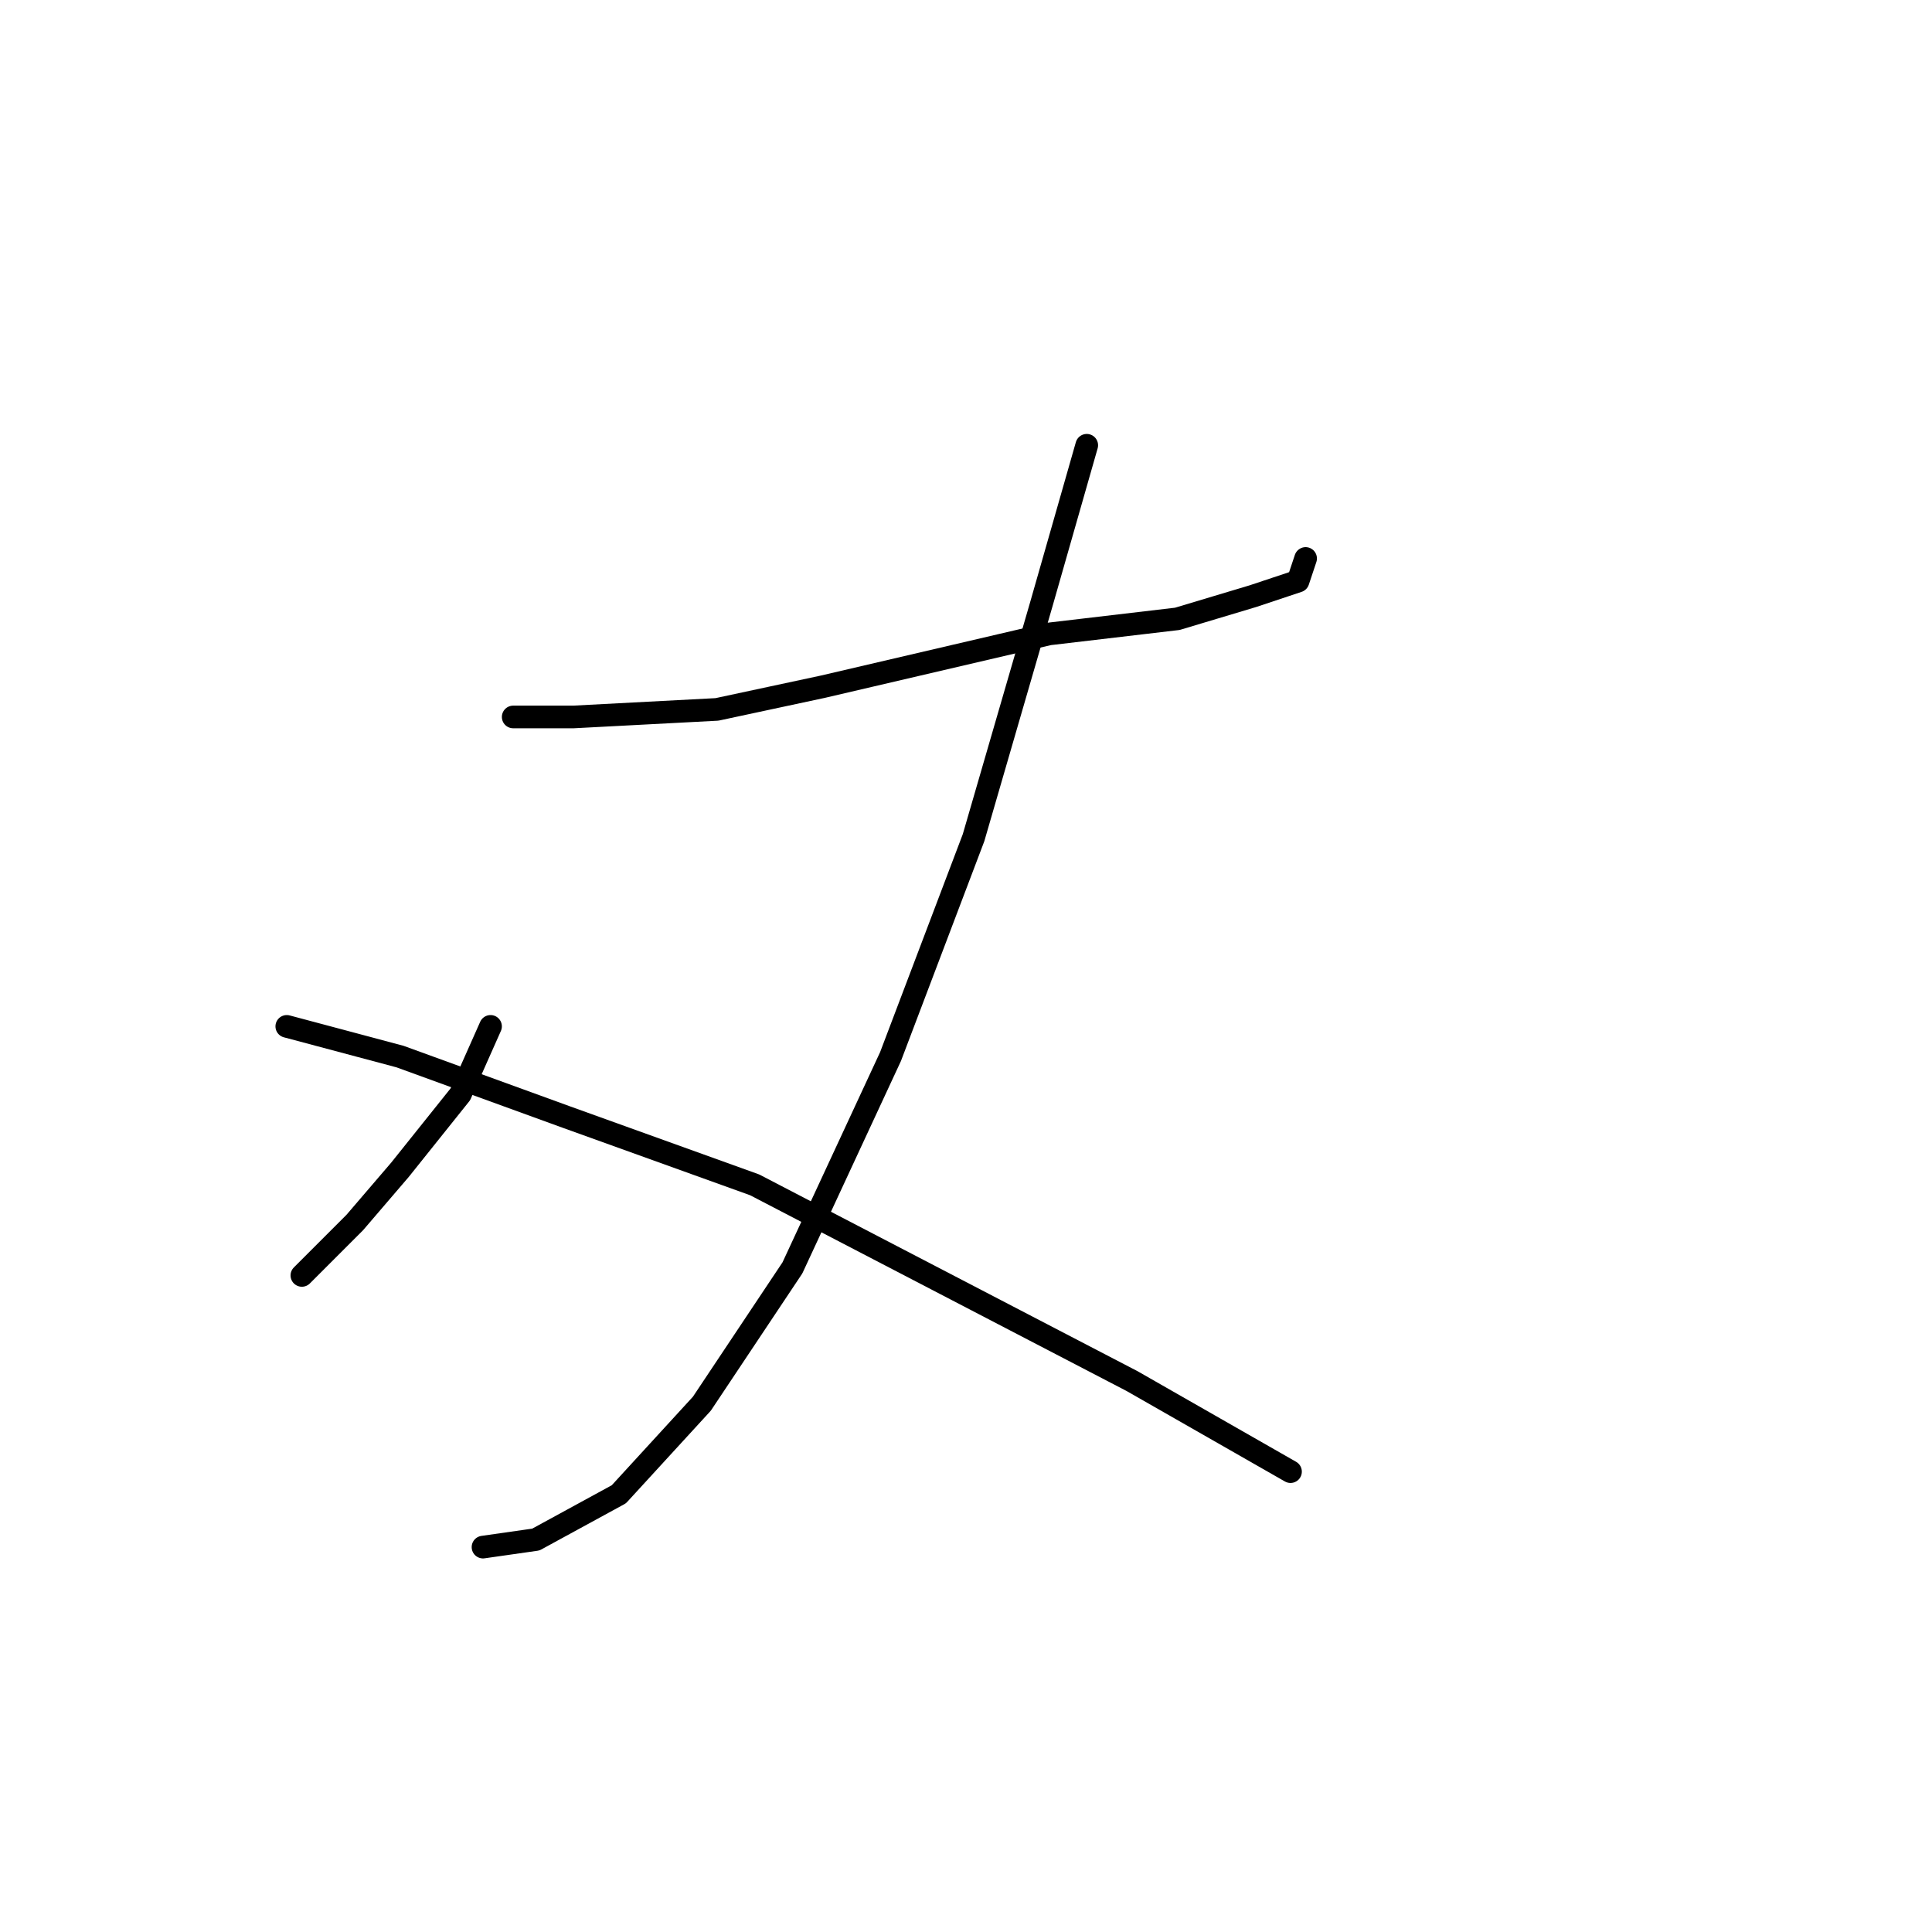 <?xml version="1.0" standalone="no"?>
    <svg width="256" height="256" xmlns="http://www.w3.org/2000/svg" version="1.1">
    <polyline stroke="black" stroke-width="3" stroke-linecap="round" fill="transparent" stroke-linejoin="round" points="68 95 76 95 95 94 109 91 139 84 156 82 166 79 172 77 173 74 173 74 " />
        <polyline stroke="black" stroke-width="3" stroke-linecap="round" fill="transparent" stroke-linejoin="round" points="144 59 138 80 129 111 118 140 105 168 93 186 82 198 71 204 64 205 64 205 " />
        <polyline stroke="black" stroke-width="3" stroke-linecap="round" fill="transparent" stroke-linejoin="round" points="65 136 61 145 53 155 47 162 42 167 40 169 40 169 " />
        <polyline stroke="black" stroke-width="3" stroke-linecap="round" fill="transparent" stroke-linejoin="round" points="38 136 53 140 75 148 100 157 125 170 150 183 171 195 171 195 " />
        </svg>
